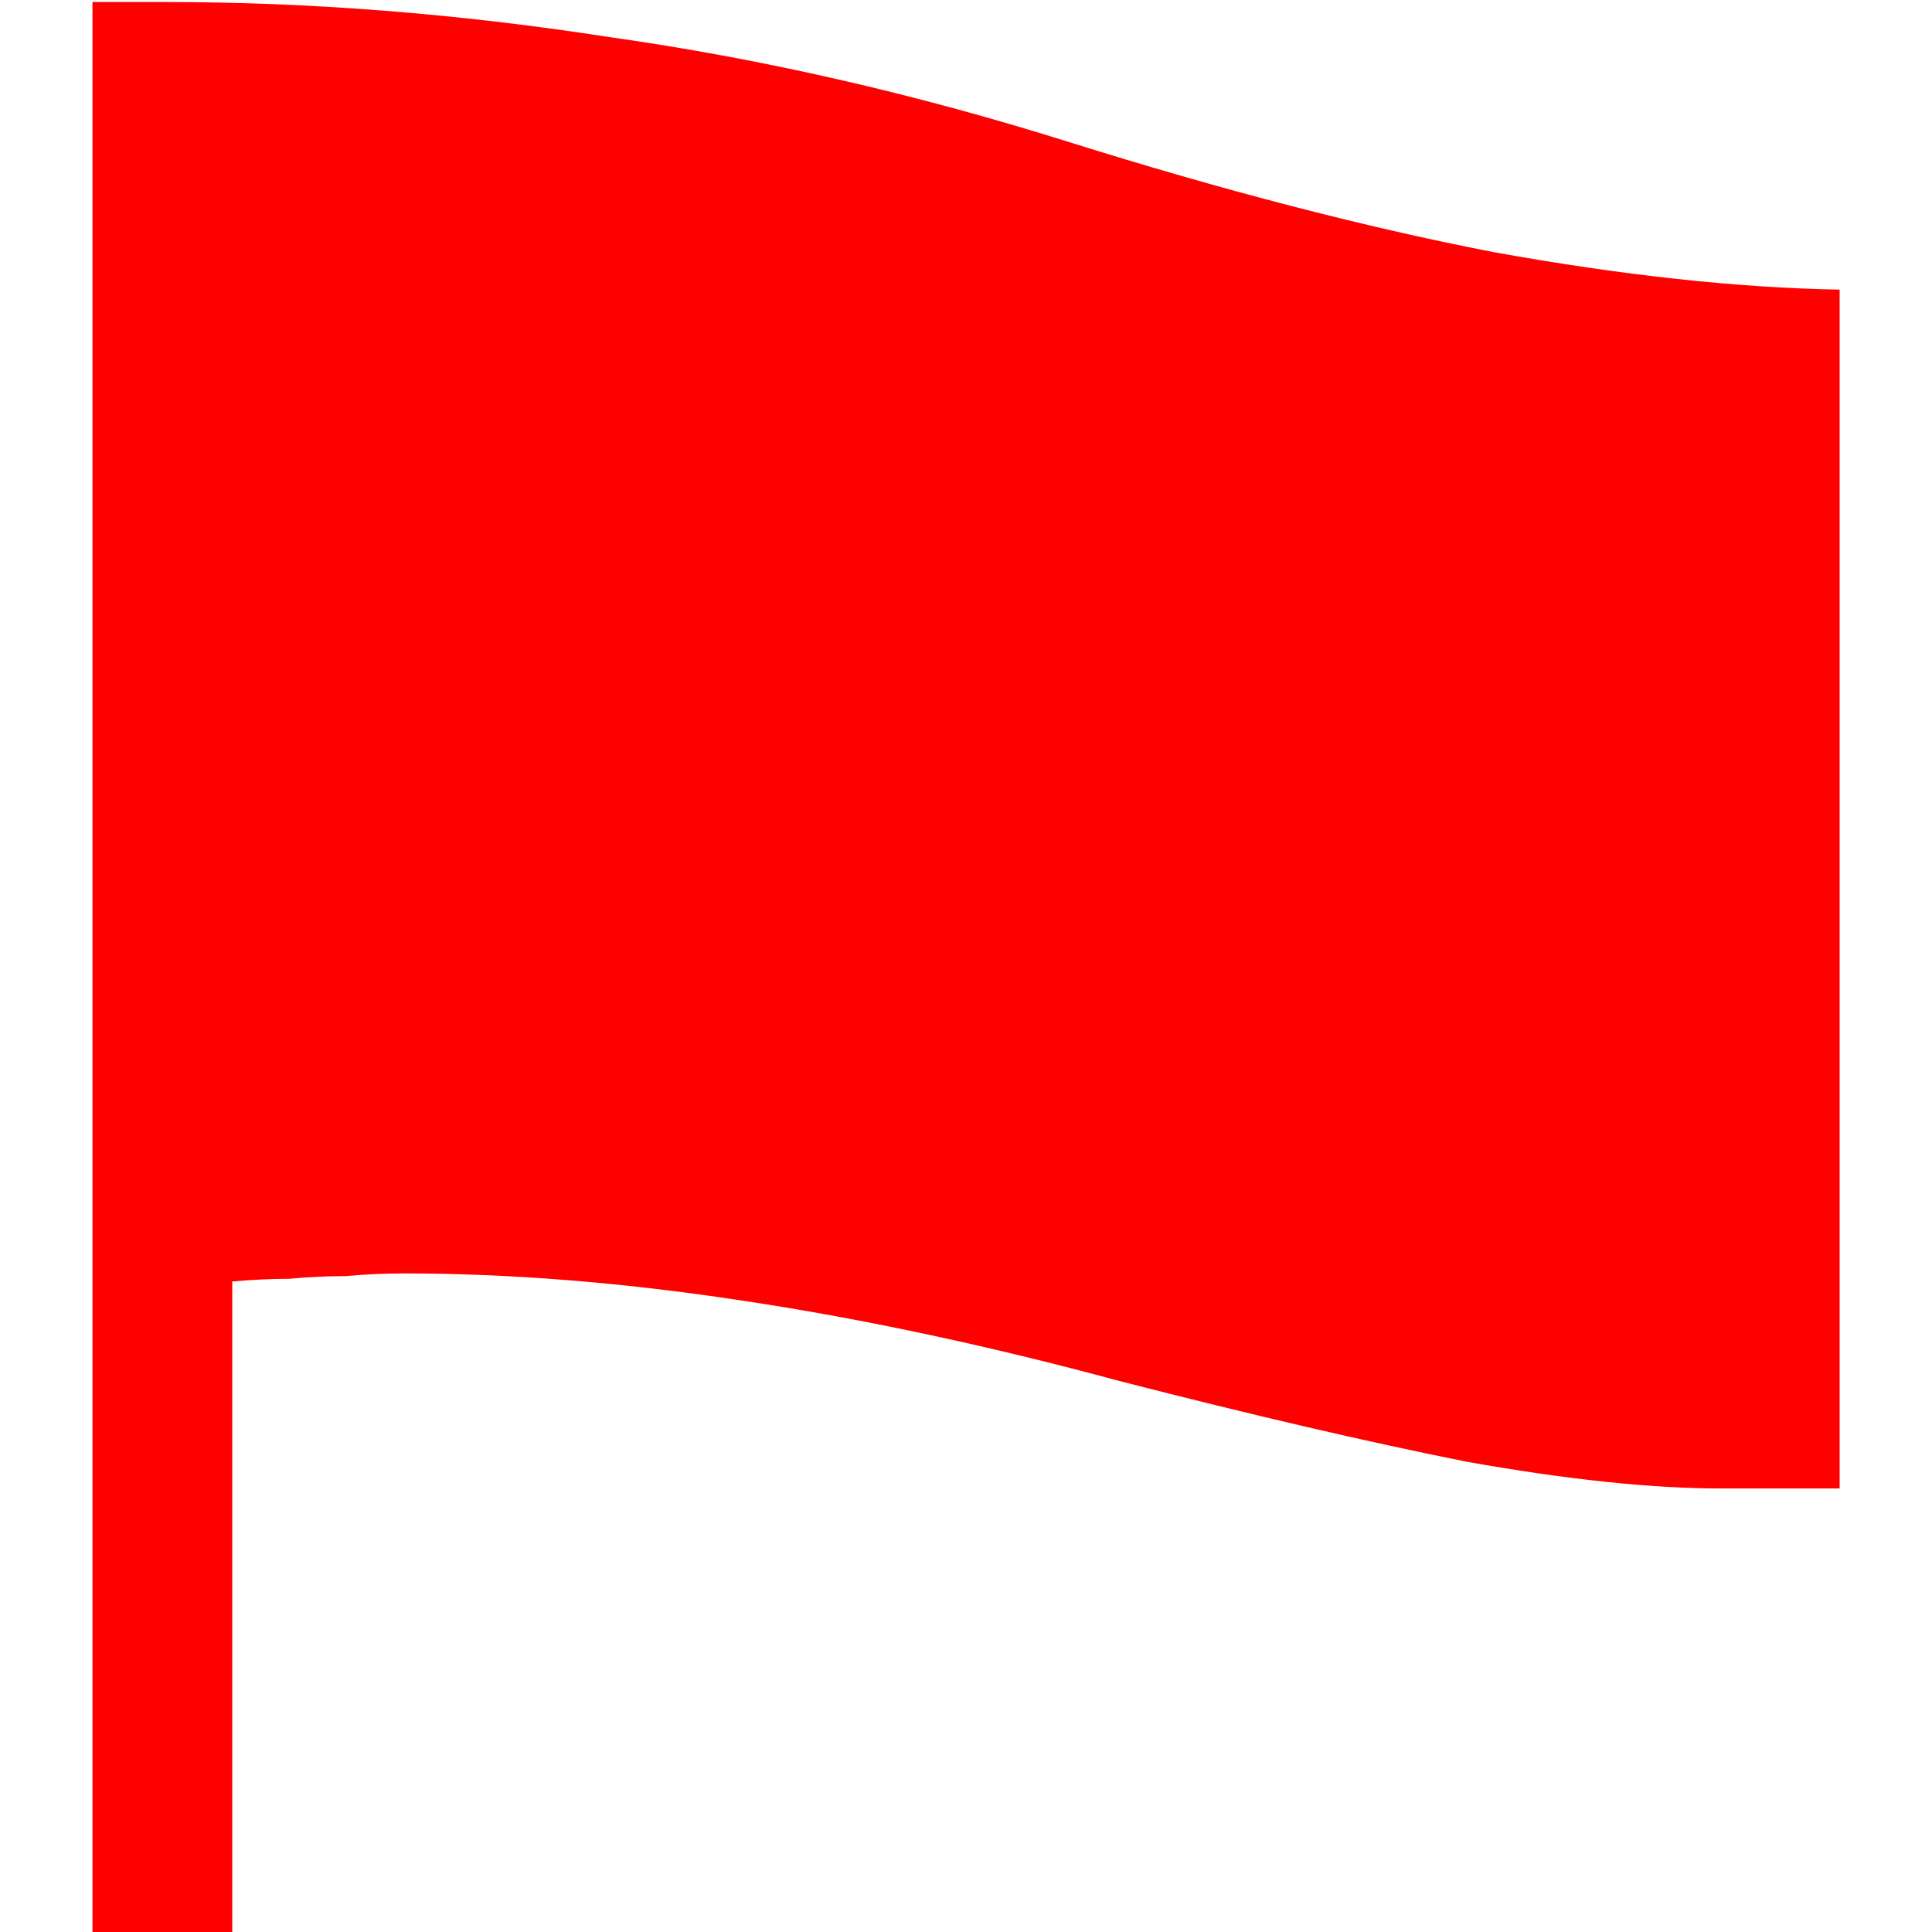 <svg width="14" height="14" viewBox="0 0 42 46" fill="none" xmlns="http://www.w3.org/2000/svg">
<path d="M0.202 46V0.048H1.929C5.386 0.048 8.905 0.325 12.489 0.88C16.116 1.392 19.764 2.224 23.433 3.376C27.103 4.528 30.474 5.403 33.545 6C36.617 6.555 39.37 6.853 41.801 6.896V35.44H38.986C37.322 35.44 35.295 35.227 32.906 34.8C30.559 34.331 27.807 33.691 24.649 32.88C21.492 32.027 18.484 31.387 15.626 30.96C12.809 30.533 10.143 30.32 7.625 30.32C7.156 30.32 6.687 30.341 6.218 30.384C5.791 30.384 5.343 30.405 4.873 30.448C4.447 30.448 3.999 30.469 3.53 30.512V46H0.202Z" fill="#FF0000"/>
</svg>
